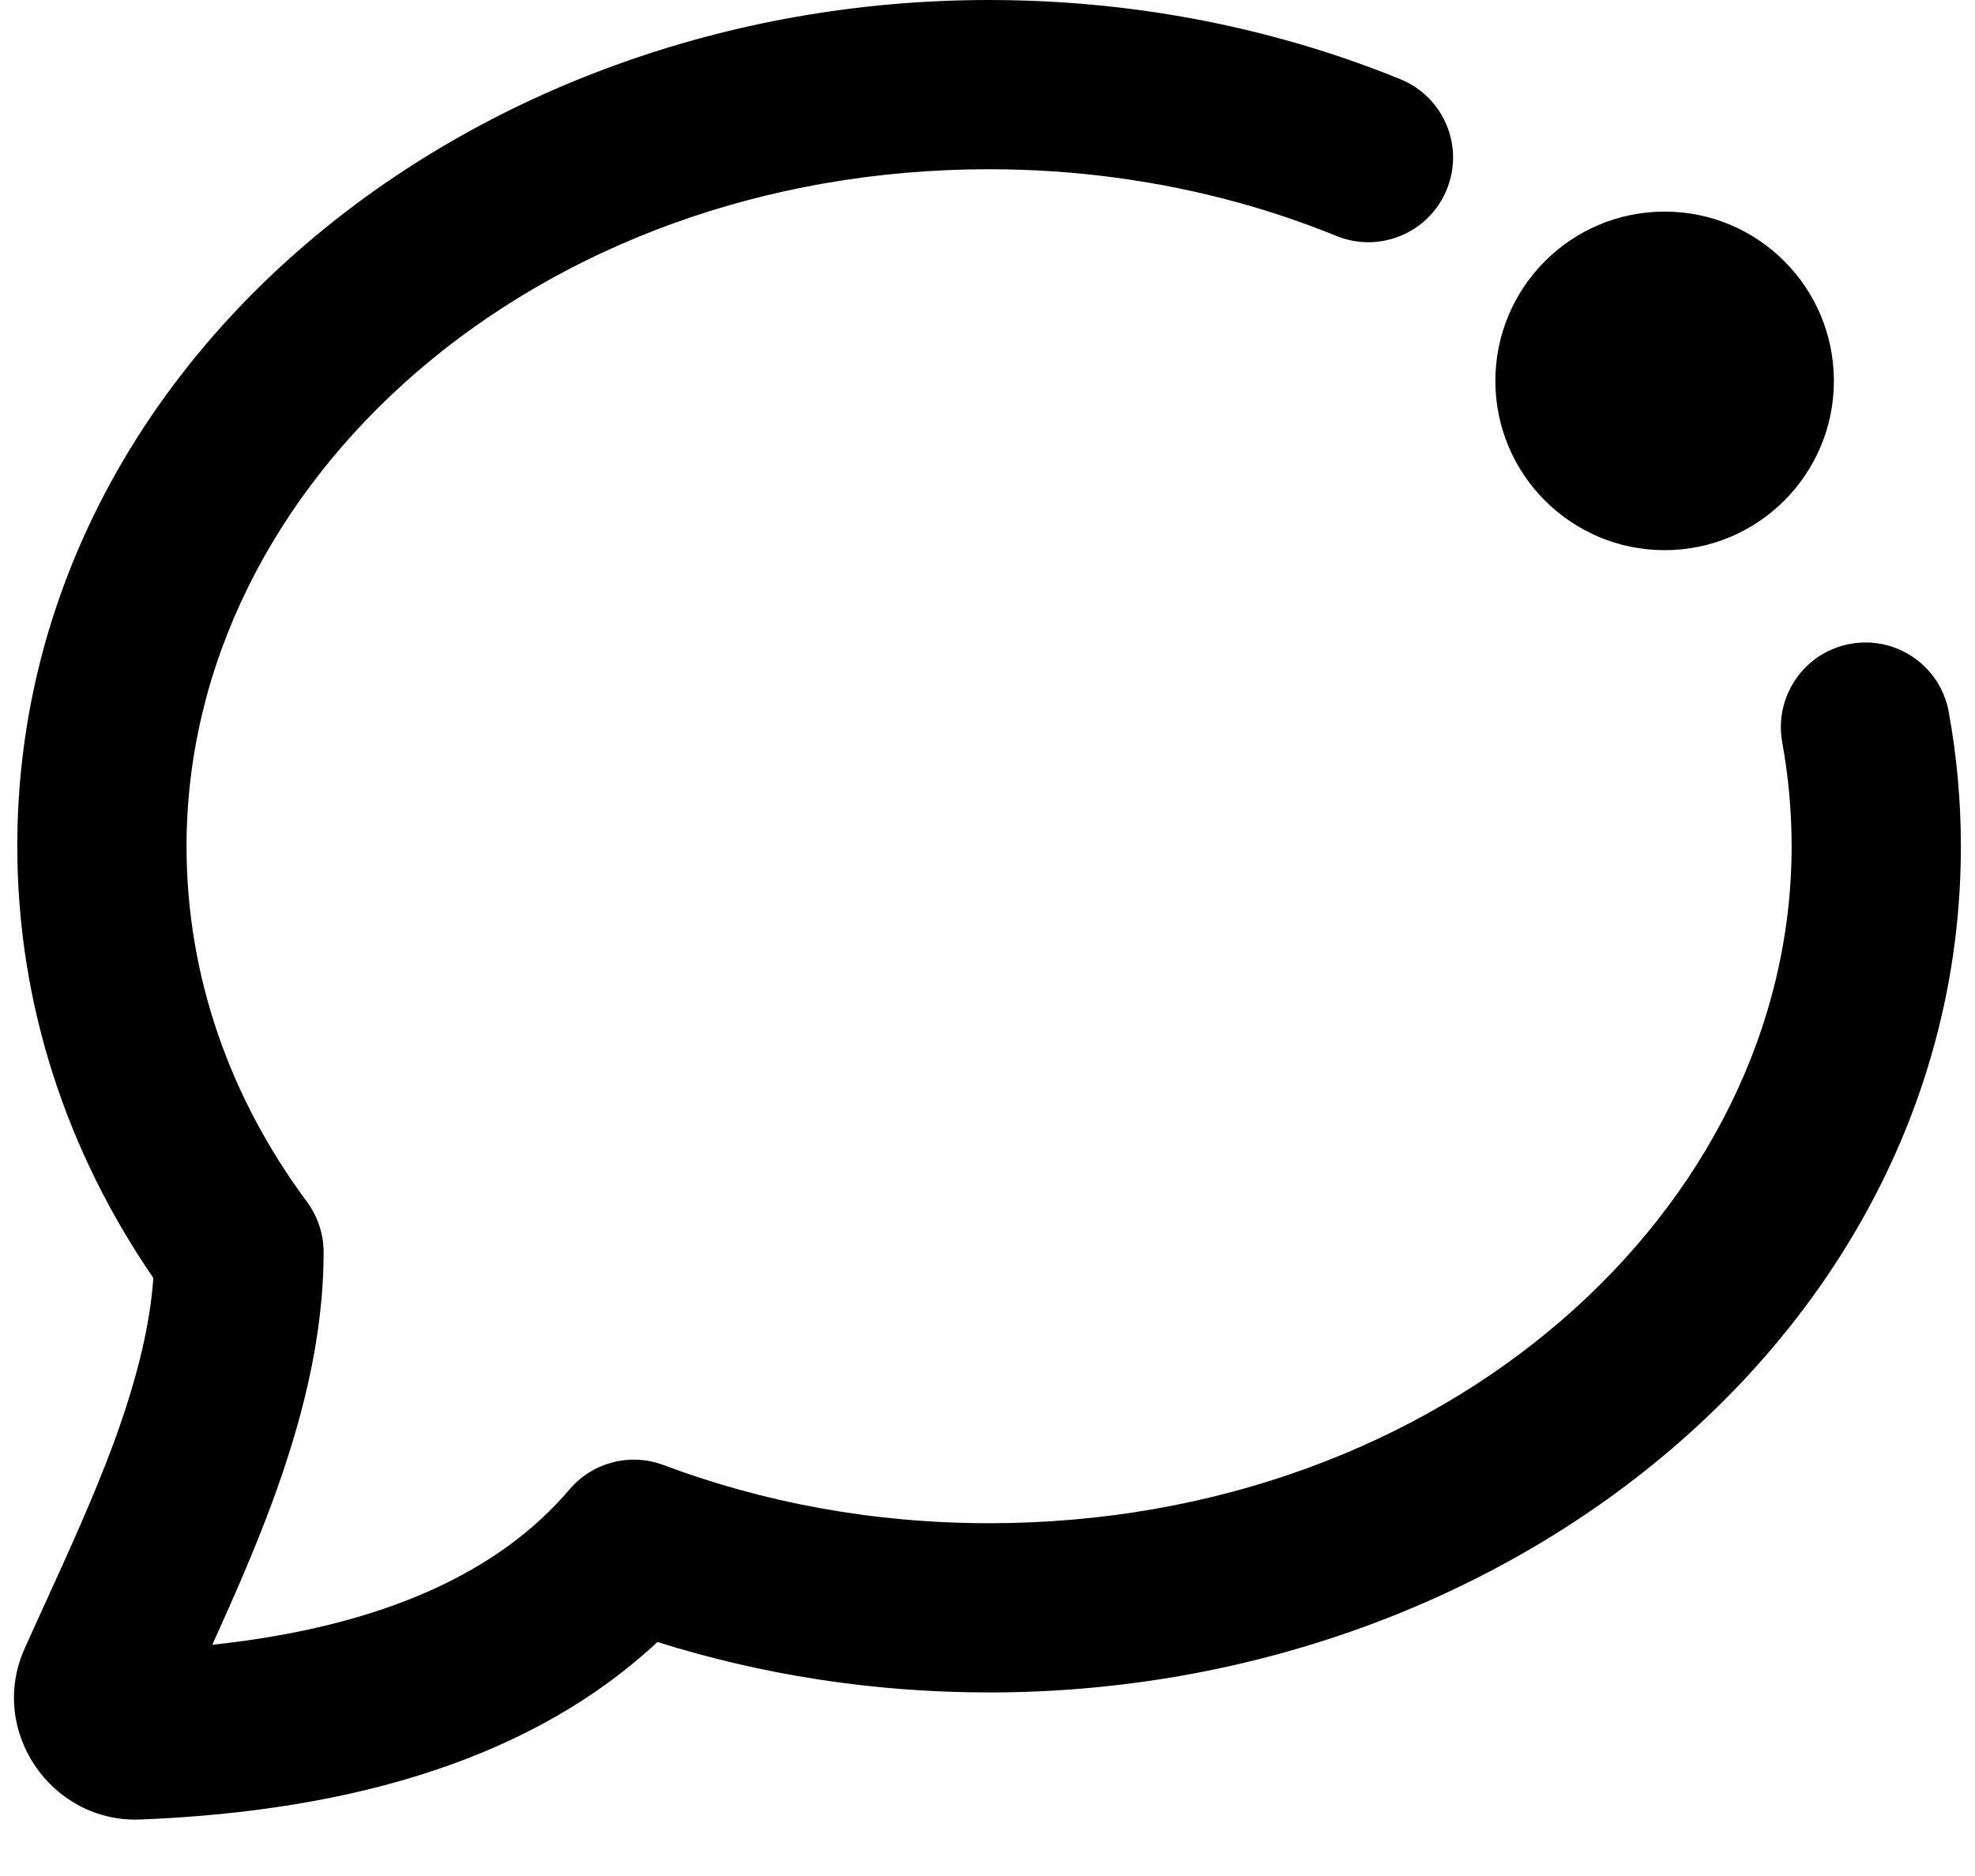 <svg width="20" height="19" viewBox="0 0 20 19" fill="none" xmlns="http://www.w3.org/2000/svg">
<g id="Vector">
<path fill-rule="evenodd" clip-rule="evenodd" d="M10.016 1.714C5.4 1.714 1.889 4.902 1.889 8.571C1.889 9.888 2.33 11.124 3.108 12.171C3.217 12.319 3.277 12.498 3.277 12.682C3.277 13.575 3.042 14.441 2.754 15.222C2.572 15.714 2.356 16.203 2.15 16.658C3.912 16.47 5.069 15.906 5.766 15.086C6 14.81 6.382 14.711 6.72 14.838C7.725 15.216 8.839 15.427 10.016 15.427C14.632 15.427 18.143 12.239 18.143 8.571C18.143 8.212 18.11 7.861 18.048 7.519C17.963 7.053 18.271 6.606 18.737 6.521C19.203 6.436 19.649 6.744 19.734 7.21C19.815 7.654 19.857 8.108 19.857 8.571C19.857 13.422 15.324 17.141 10.016 17.141C8.839 17.141 7.708 16.961 6.658 16.63C5.419 17.786 3.62 18.341 1.419 18.428C0.522 18.463 -0.125 17.53 0.25 16.695C0.327 16.523 0.405 16.353 0.482 16.184C0.718 15.665 0.95 15.156 1.146 14.628C1.365 14.034 1.515 13.472 1.553 12.943C0.681 11.674 0.175 10.176 0.175 8.571C0.175 3.719 4.708 0 10.016 0C11.047 0 12.043 0.138 12.979 0.395C13.392 0.508 13.793 0.644 14.18 0.802C14.619 0.98 14.83 1.48 14.651 1.919C14.473 2.357 13.973 2.568 13.534 2.39C13.21 2.258 12.873 2.143 12.526 2.048C11.737 1.832 10.894 1.714 10.016 1.714ZM1.814 17.399L1.815 17.396C1.815 17.397 1.814 17.398 1.814 17.399Z" fill="currentColor"/>
<path d="M15.143 3.858C15.143 2.911 15.91 2.143 16.857 2.143C17.804 2.143 18.571 2.911 18.571 3.858C18.571 4.804 17.804 5.572 16.857 5.572C15.91 5.572 15.143 4.804 15.143 3.858Z" fill="currentColor"/>
</g>
</svg>

